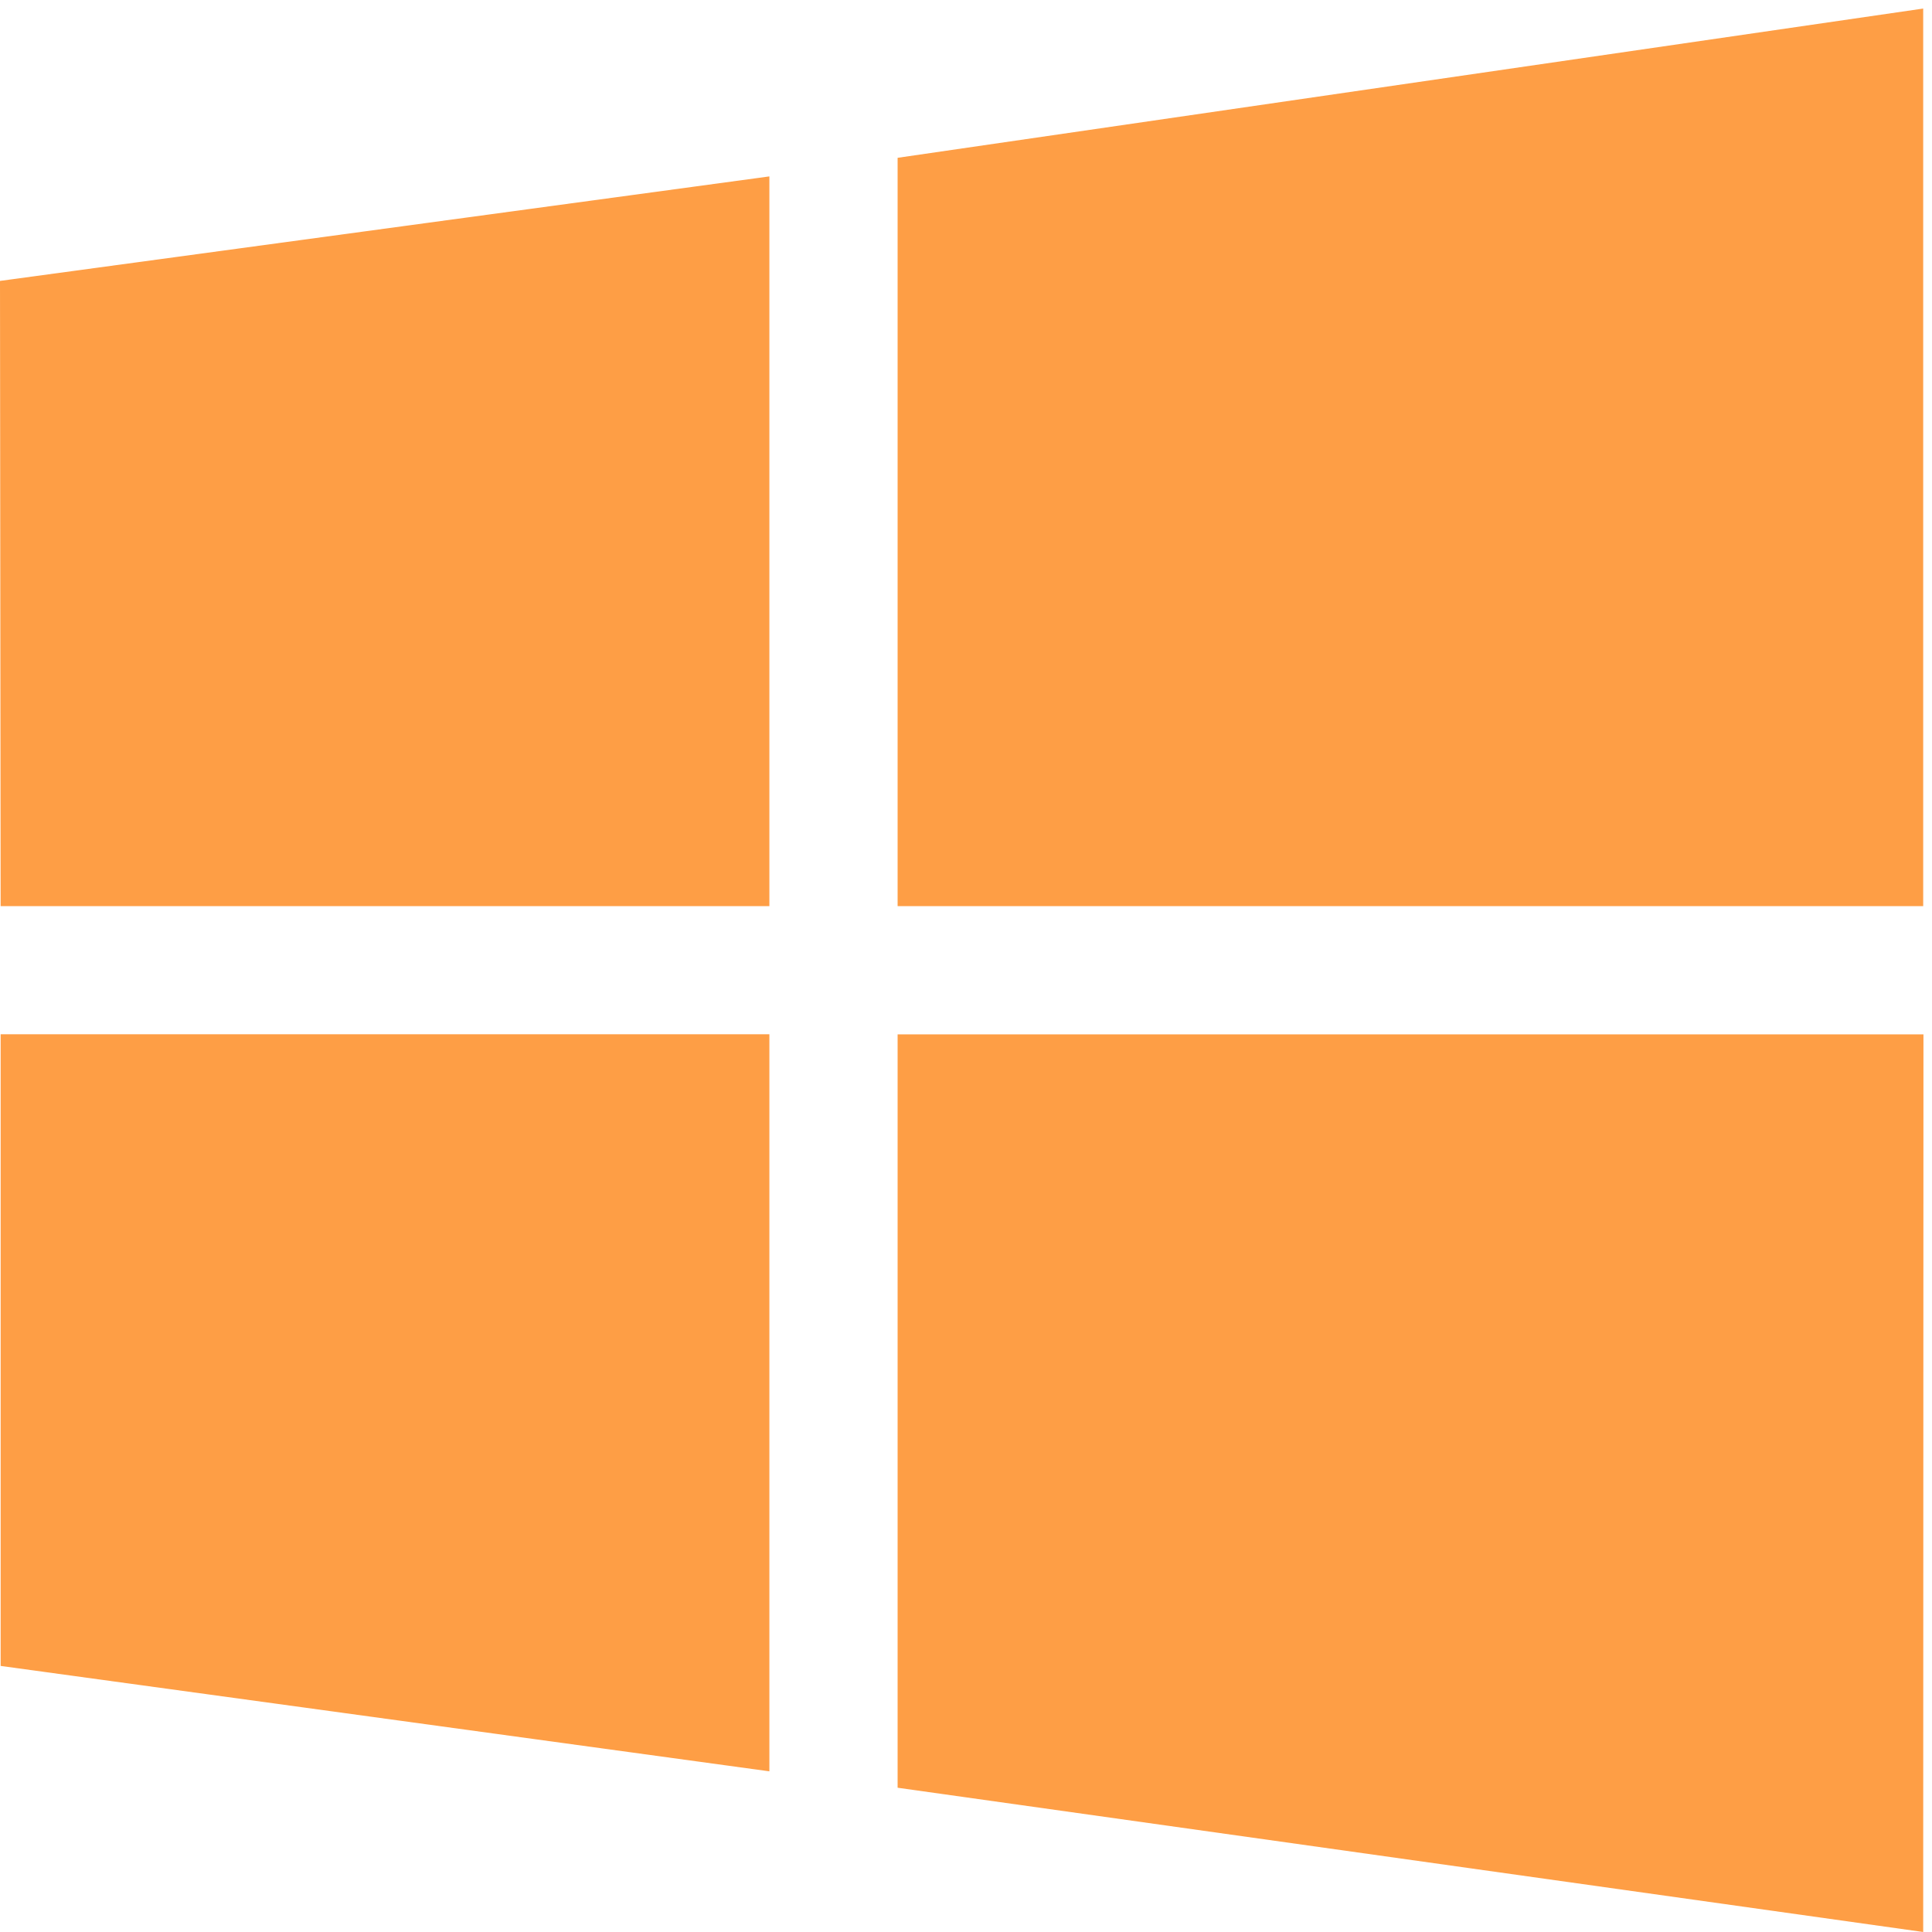 <svg width="113" height="113" fill="none" xmlns="http://www.w3.org/2000/svg"><path d="M.037 53L0 16.43l45-6.112V53H.038zM52.5 9.23L112.485.5V53H52.5V9.23zm60 51.27l-.015 52.5-59.985-8.438V60.5h60zM45 103.603L.038 97.438V60.492H45v43.111z" fill="#FE9E45"/></svg>
